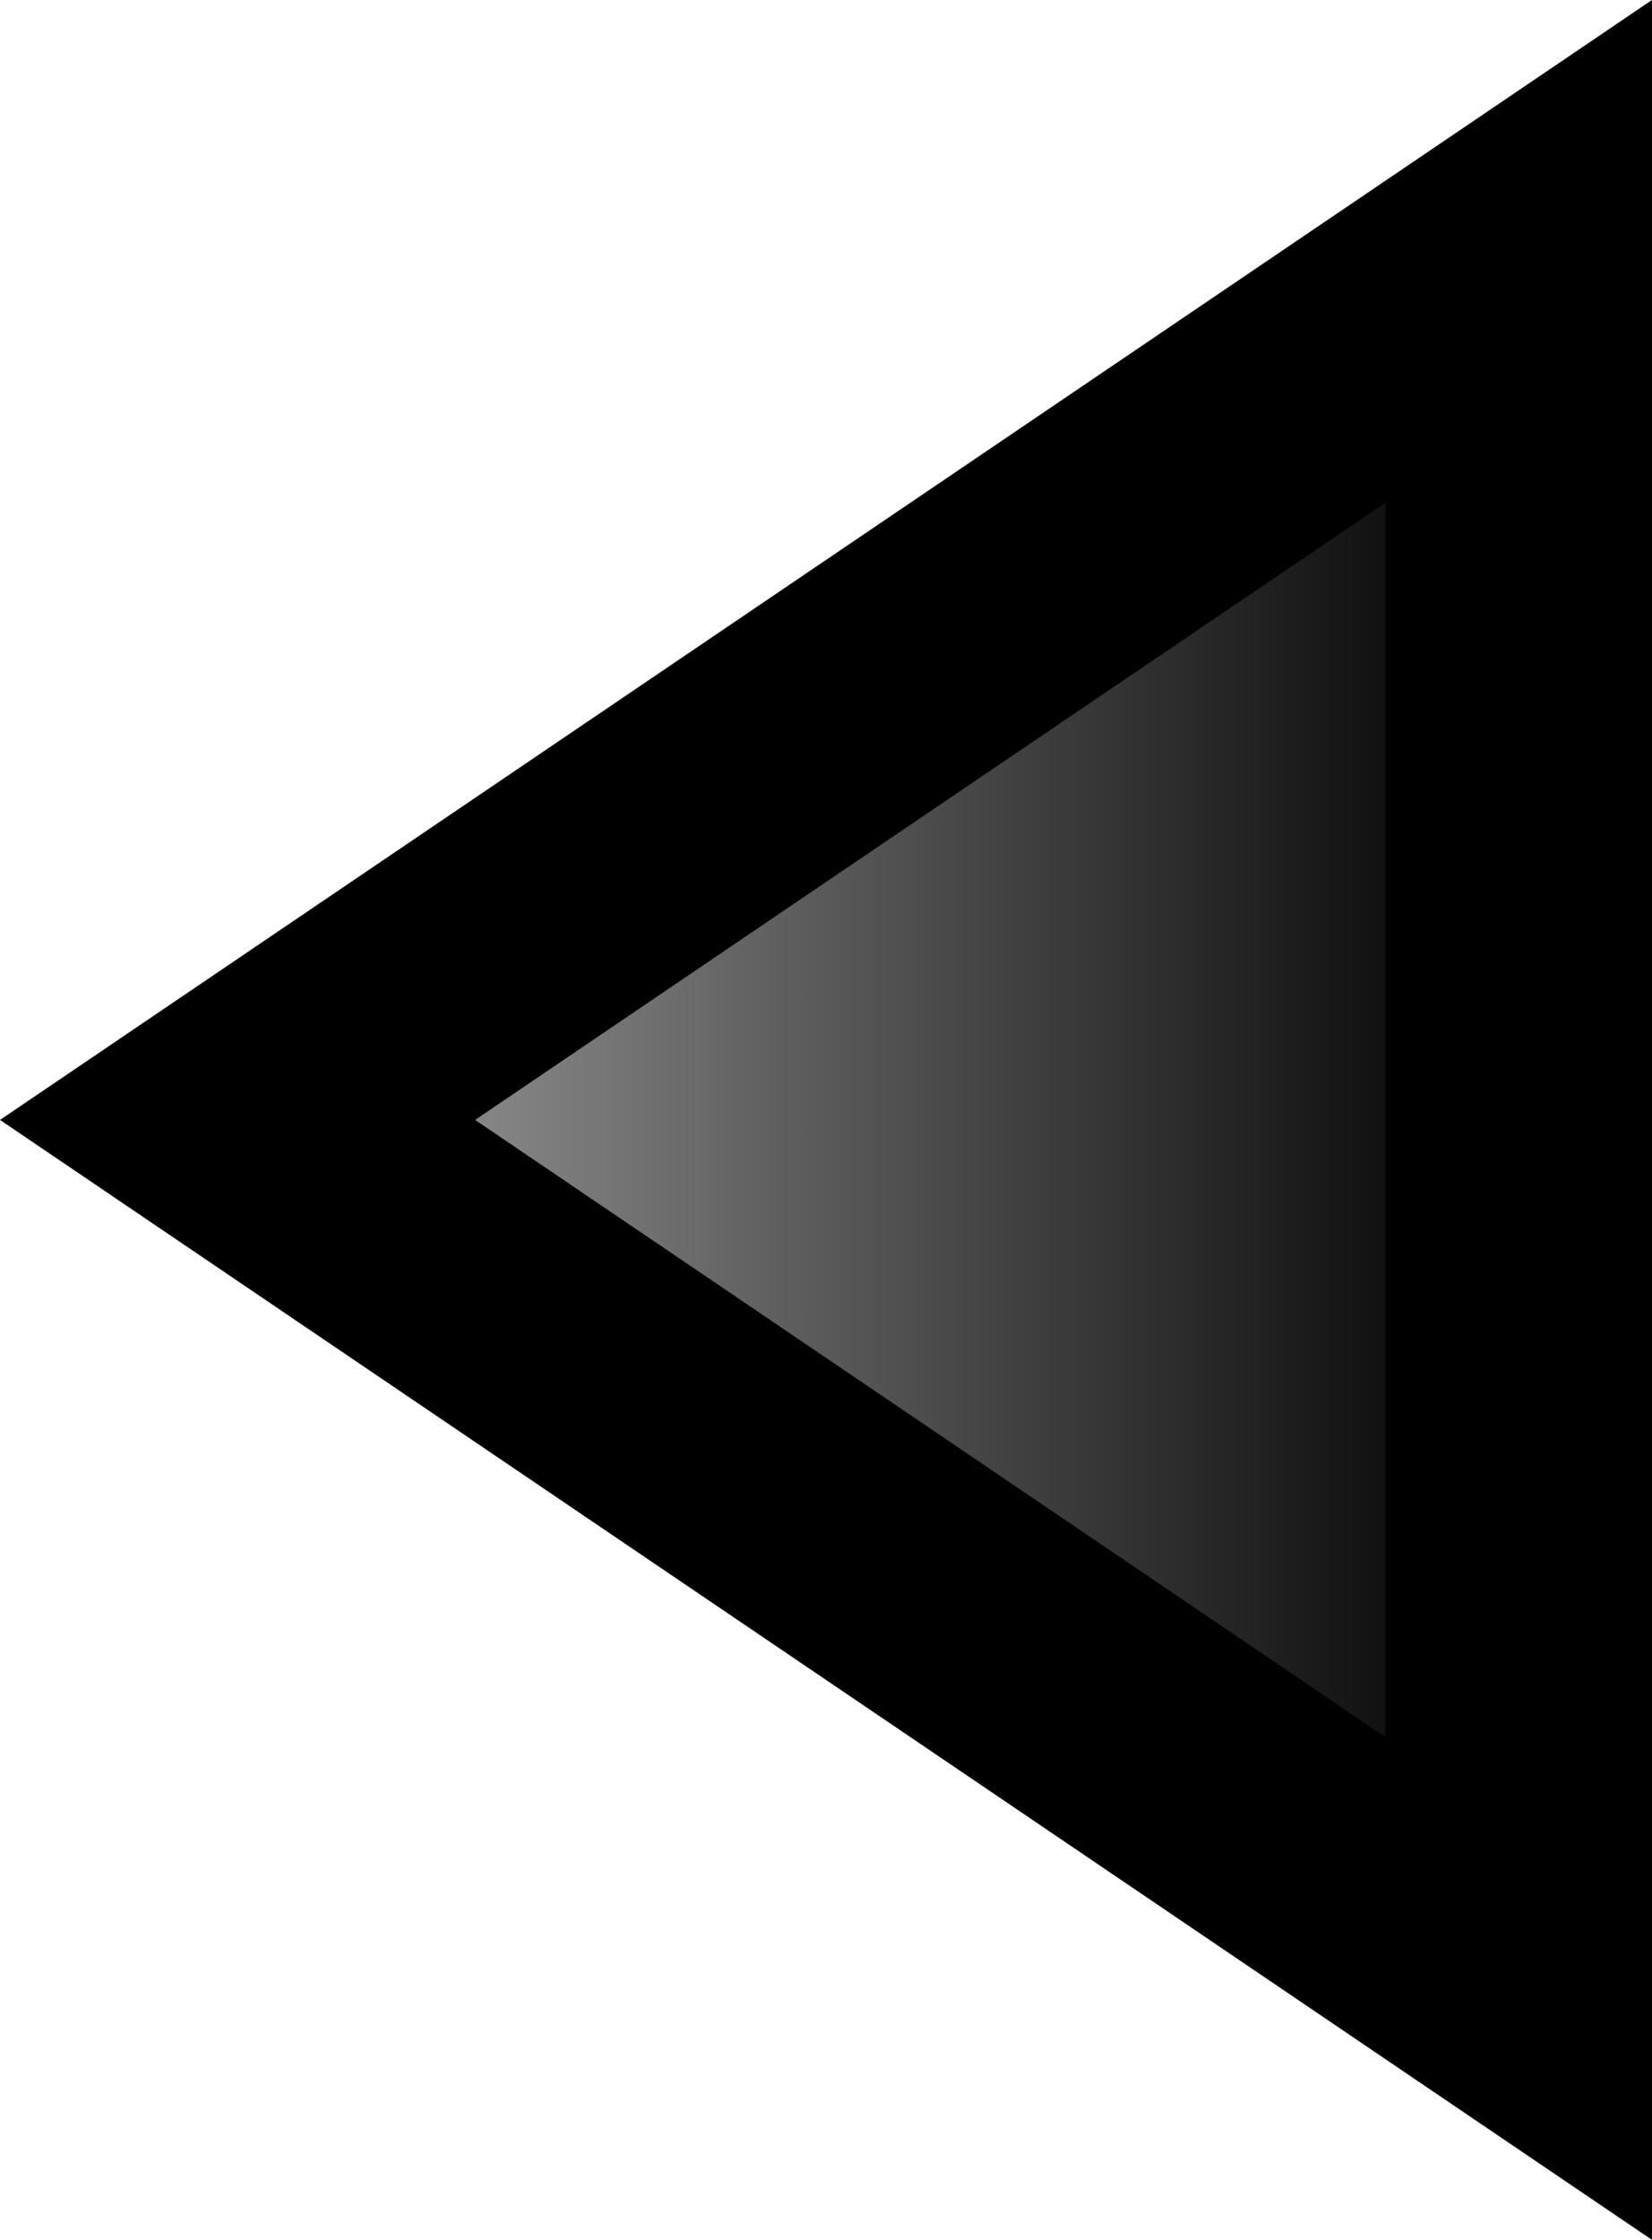 <svg version="1.1" xmlns="http://www.w3.org/2000/svg" xmlns:xlink="http://www.w3.org/1999/xlink" width="30.989" height="42.007" viewBox="0,0,30.989,42.007"><defs><linearGradient x1="267.432" y1="70.345" x2="291.465" y2="70.345" gradientUnits="userSpaceOnUse" id="color-1"><stop offset="0" stop-color="#a5a5a5"/><stop offset="1" stop-color="#000000"/></linearGradient></defs><g transform="translate(-262.976,-49.342)"><g data-paper-data="{&quot;isPaintingLayer&quot;:true}" fill="url(#color-1)" fill-rule="nonzero" stroke="#000000" stroke-width="5" stroke-linecap="butt" stroke-linejoin="miter" stroke-miterlimit="10" stroke-dasharray="" stroke-dashoffset="0" style="mix-blend-mode: normal"><path d="M267.432,70.345l24.033,-16.289l0,32.578z"/></g></g></svg>